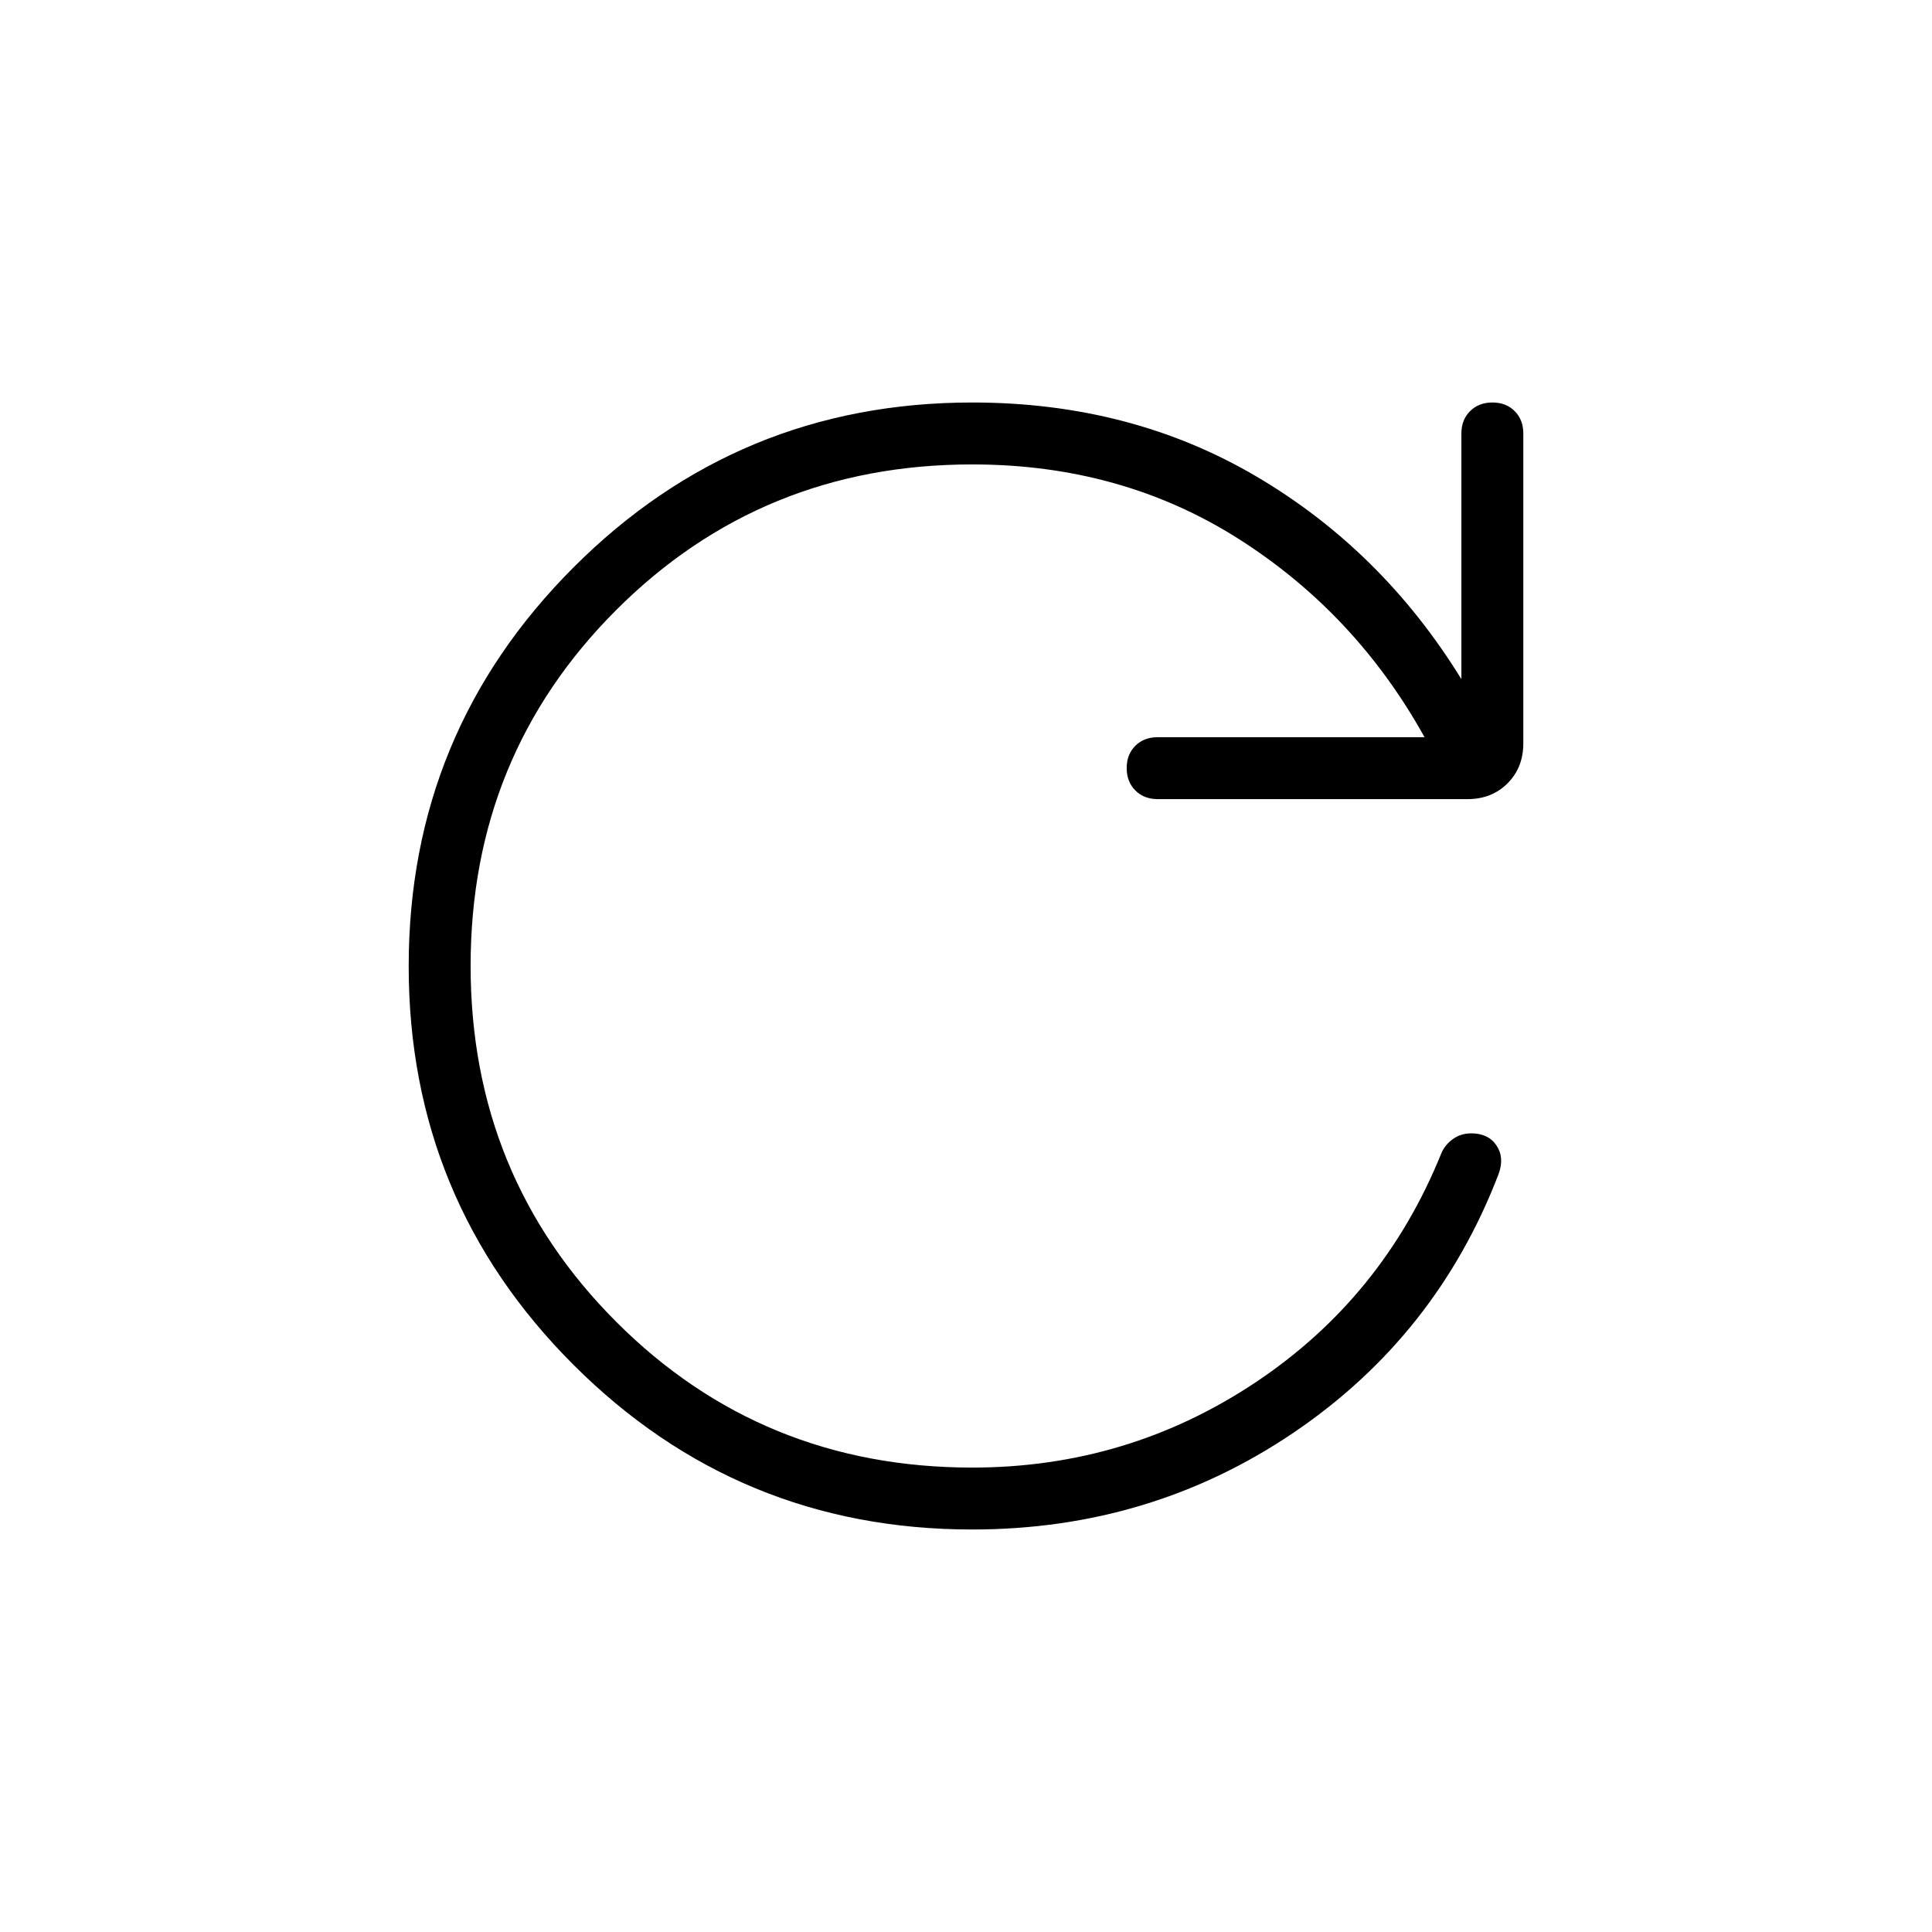 <svg xmlns="http://www.w3.org/2000/svg" width="48" height="48" viewBox="0 96 960 960"><path d="M483.077 856q-116.25 0-198.125-81.839-81.875-81.84-81.875-198.039 0-116.199 81.875-198.161Q366.827 296 483.077 296q78.846 0 141.308 36.807 62.461 36.808 101.769 100.654V311.384q0-6.788 4.31-11.086Q734.773 296 741.579 296t11.075 4.298q4.269 4.298 4.269 11.086v154.001q0 12.019-7.836 19.855-7.837 7.837-19.856 7.837h-154q-6.789 0-11.087-4.31-4.298-4.309-4.298-11.115t4.298-11.075q4.298-4.269 11.087-4.269h132.615q-34.154-61.539-92.384-98.539-58.231-37-132.385-37-104.513 0-176.872 72.333-72.359 72.332-72.359 176.808 0 104.475 72.359 176.898t176.872 72.423q77.231 0 140.692-42.269 63.462-42.27 92.385-113.808 1.692-4.154 5.679-7.077t9.194-2.923q8.512 0 12.55 6 4.039 6 1.116 14.077-30.847 80.538-101.928 128.654Q571.683 856 483.077 856Z"/></svg>